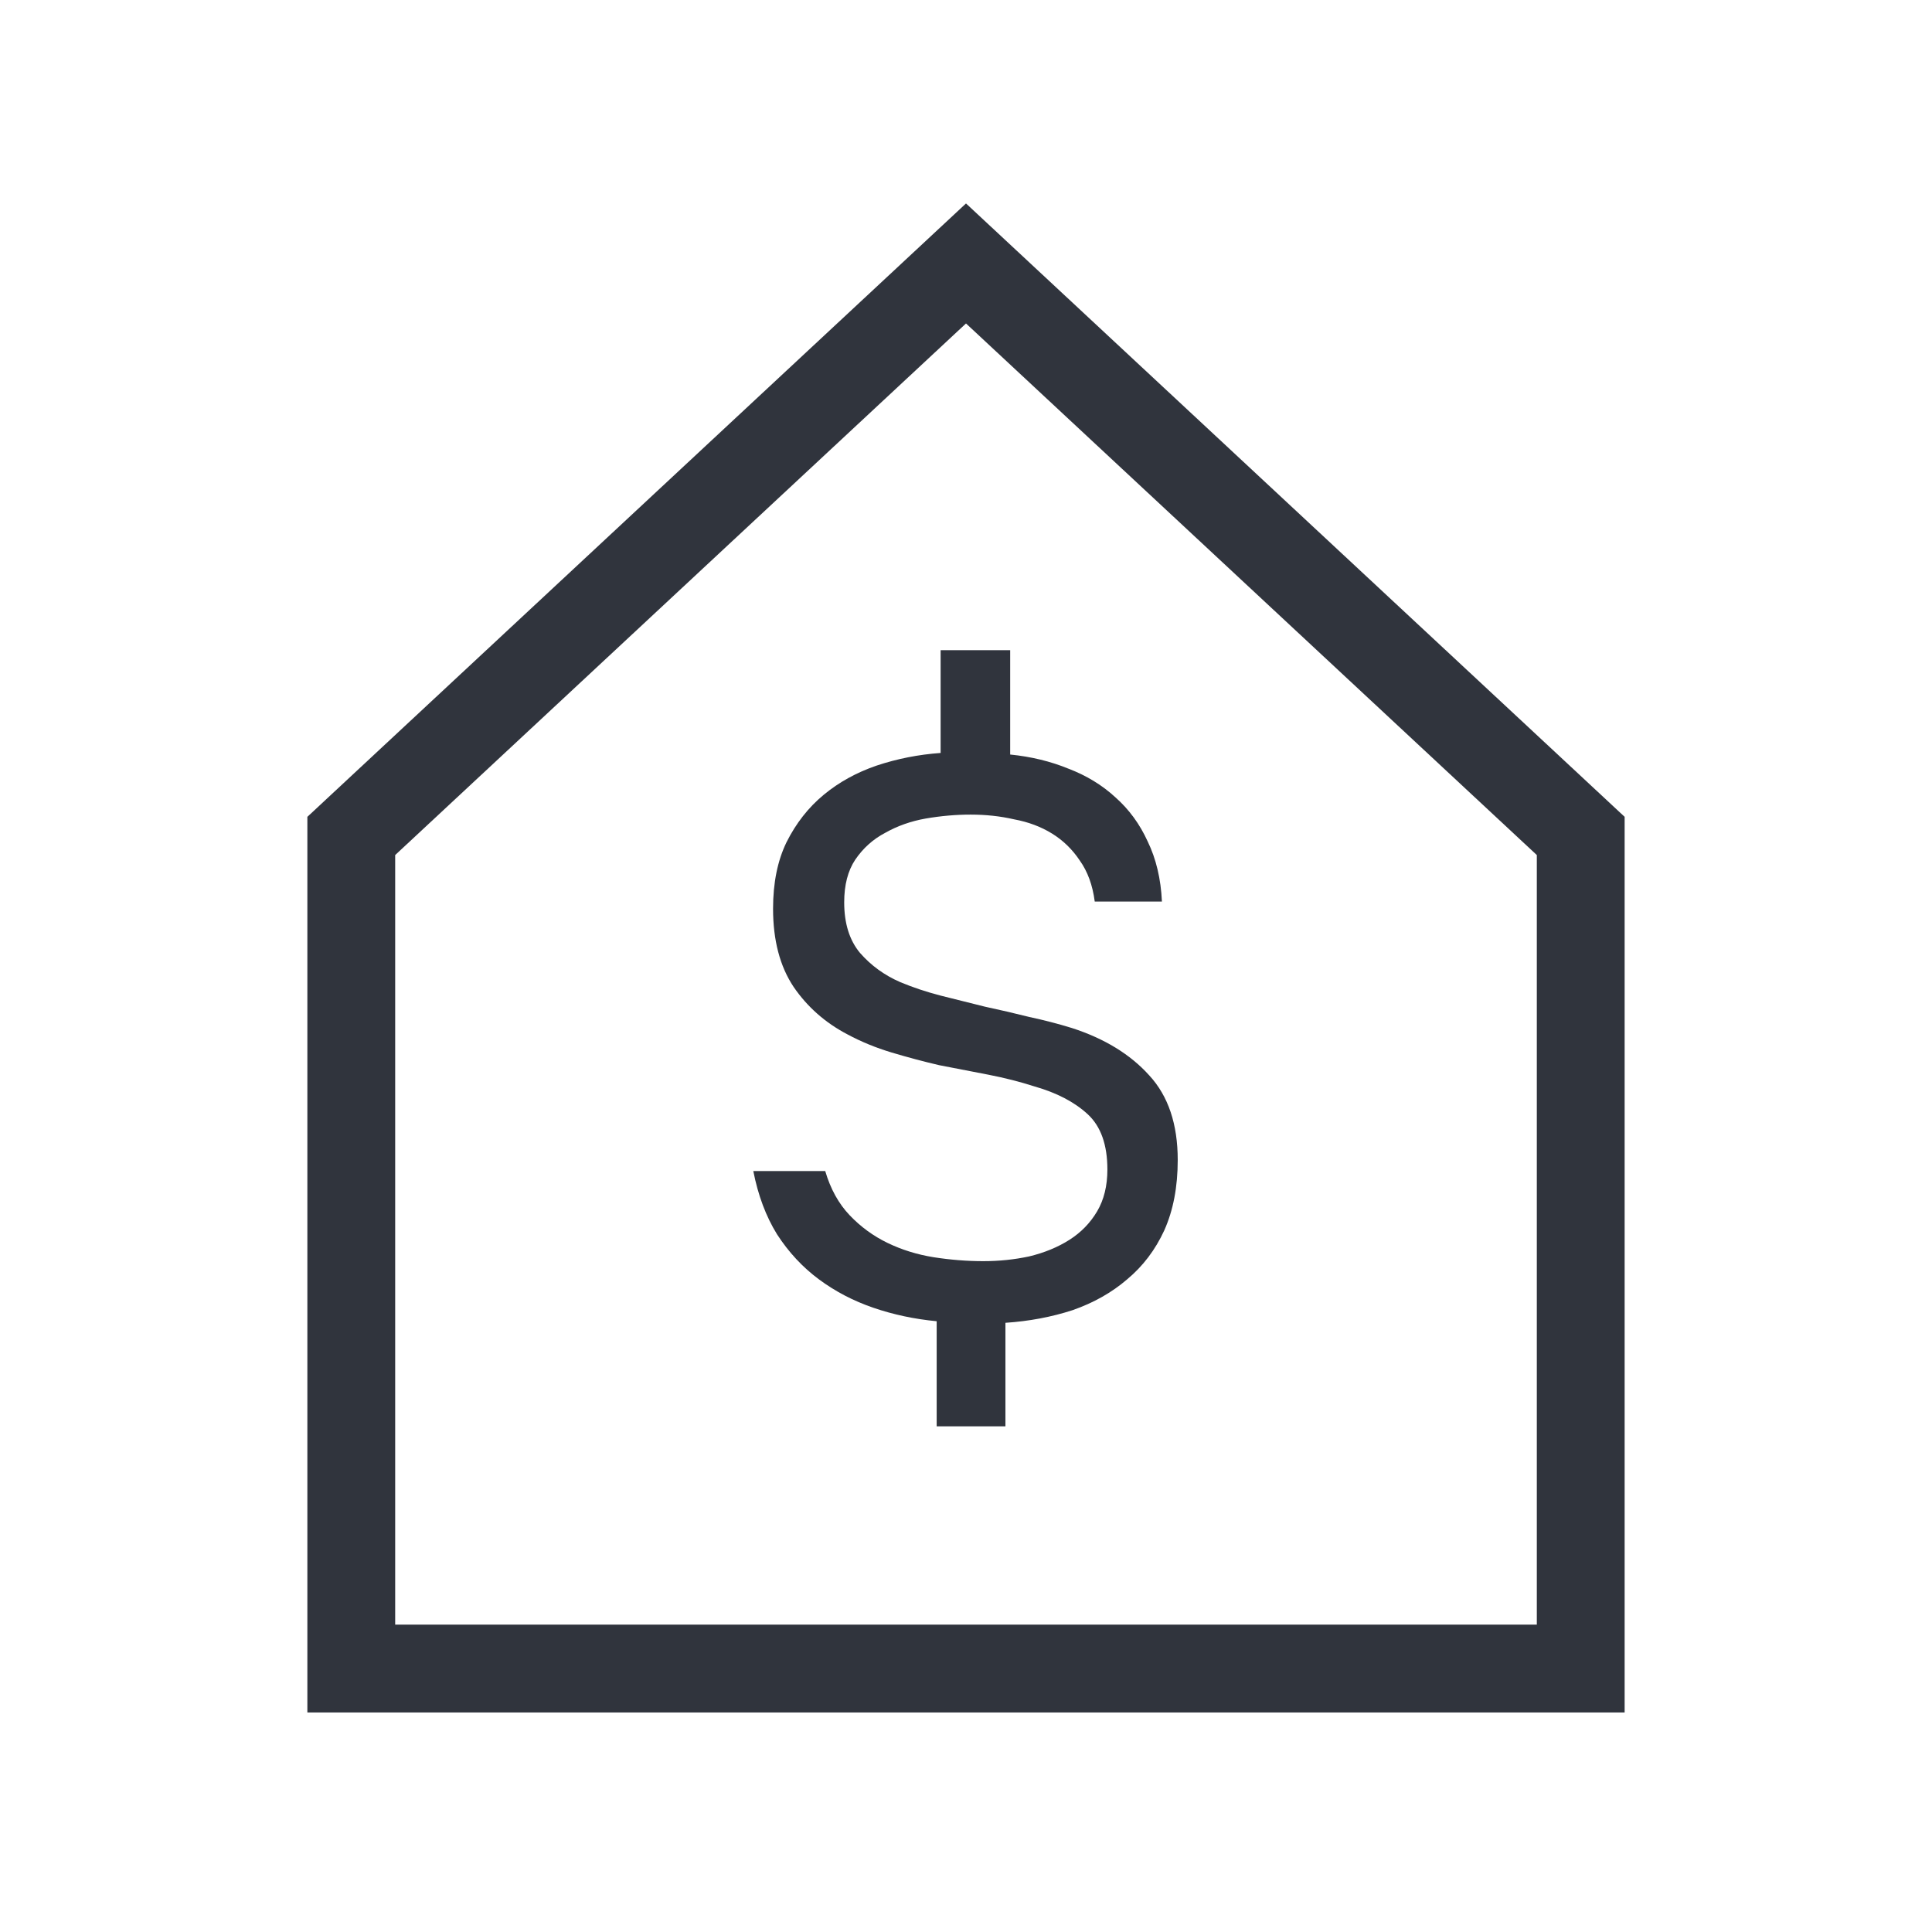 <svg width="22" height="22" viewBox="0 0 22 22" fill="none" xmlns="http://www.w3.org/2000/svg">
<path d="M11 3L4 9.519V19H18V9.519L11 3Z" stroke="#30343D"/>
<path d="M10.711 7.404H11.503V8.592C11.743 8.616 11.965 8.67 12.169 8.754C12.373 8.832 12.55 8.94 12.7 9.078C12.856 9.216 12.979 9.384 13.069 9.582C13.165 9.78 13.219 10.008 13.231 10.266H12.466C12.442 10.08 12.385 9.924 12.295 9.798C12.211 9.672 12.106 9.57 11.98 9.492C11.854 9.414 11.71 9.36 11.548 9.33C11.392 9.294 11.227 9.276 11.053 9.276C10.885 9.276 10.714 9.291 10.54 9.321C10.372 9.351 10.219 9.405 10.081 9.483C9.943 9.555 9.829 9.657 9.739 9.789C9.655 9.915 9.613 10.077 9.613 10.275C9.613 10.515 9.673 10.707 9.793 10.851C9.919 10.995 10.072 11.106 10.252 11.184C10.396 11.244 10.549 11.295 10.711 11.337C10.879 11.379 11.047 11.421 11.215 11.463C11.383 11.499 11.551 11.538 11.719 11.58C11.887 11.616 12.049 11.658 12.205 11.706C12.577 11.826 12.871 12.006 13.087 12.246C13.303 12.48 13.411 12.801 13.411 13.209C13.411 13.515 13.36 13.782 13.258 14.01C13.156 14.232 13.015 14.418 12.835 14.568C12.661 14.718 12.454 14.835 12.214 14.919C11.974 14.997 11.719 15.045 11.449 15.063V16.242H10.666V15.045C10.414 15.021 10.174 14.97 9.946 14.892C9.718 14.814 9.511 14.706 9.325 14.568C9.139 14.43 8.98 14.259 8.848 14.055C8.722 13.851 8.632 13.611 8.578 13.335H9.397C9.457 13.539 9.55 13.707 9.676 13.839C9.802 13.971 9.946 14.076 10.108 14.154C10.27 14.232 10.444 14.286 10.63 14.316C10.822 14.346 11.011 14.361 11.197 14.361C11.377 14.361 11.551 14.343 11.719 14.307C11.893 14.265 12.046 14.202 12.178 14.118C12.31 14.034 12.415 13.926 12.493 13.794C12.571 13.662 12.61 13.503 12.61 13.317C12.61 13.035 12.535 12.825 12.385 12.687C12.235 12.549 12.034 12.444 11.782 12.372C11.614 12.318 11.437 12.273 11.251 12.237C11.065 12.201 10.879 12.165 10.693 12.129C10.513 12.087 10.333 12.039 10.153 11.985C9.973 11.931 9.805 11.862 9.649 11.778C9.397 11.646 9.193 11.466 9.037 11.238C8.881 11.004 8.803 10.707 8.803 10.347C8.803 10.053 8.854 9.801 8.956 9.591C9.064 9.375 9.205 9.195 9.379 9.051C9.553 8.907 9.754 8.796 9.982 8.718C10.216 8.64 10.459 8.592 10.711 8.574V7.404Z" fill="#30343D"/>
</svg>
